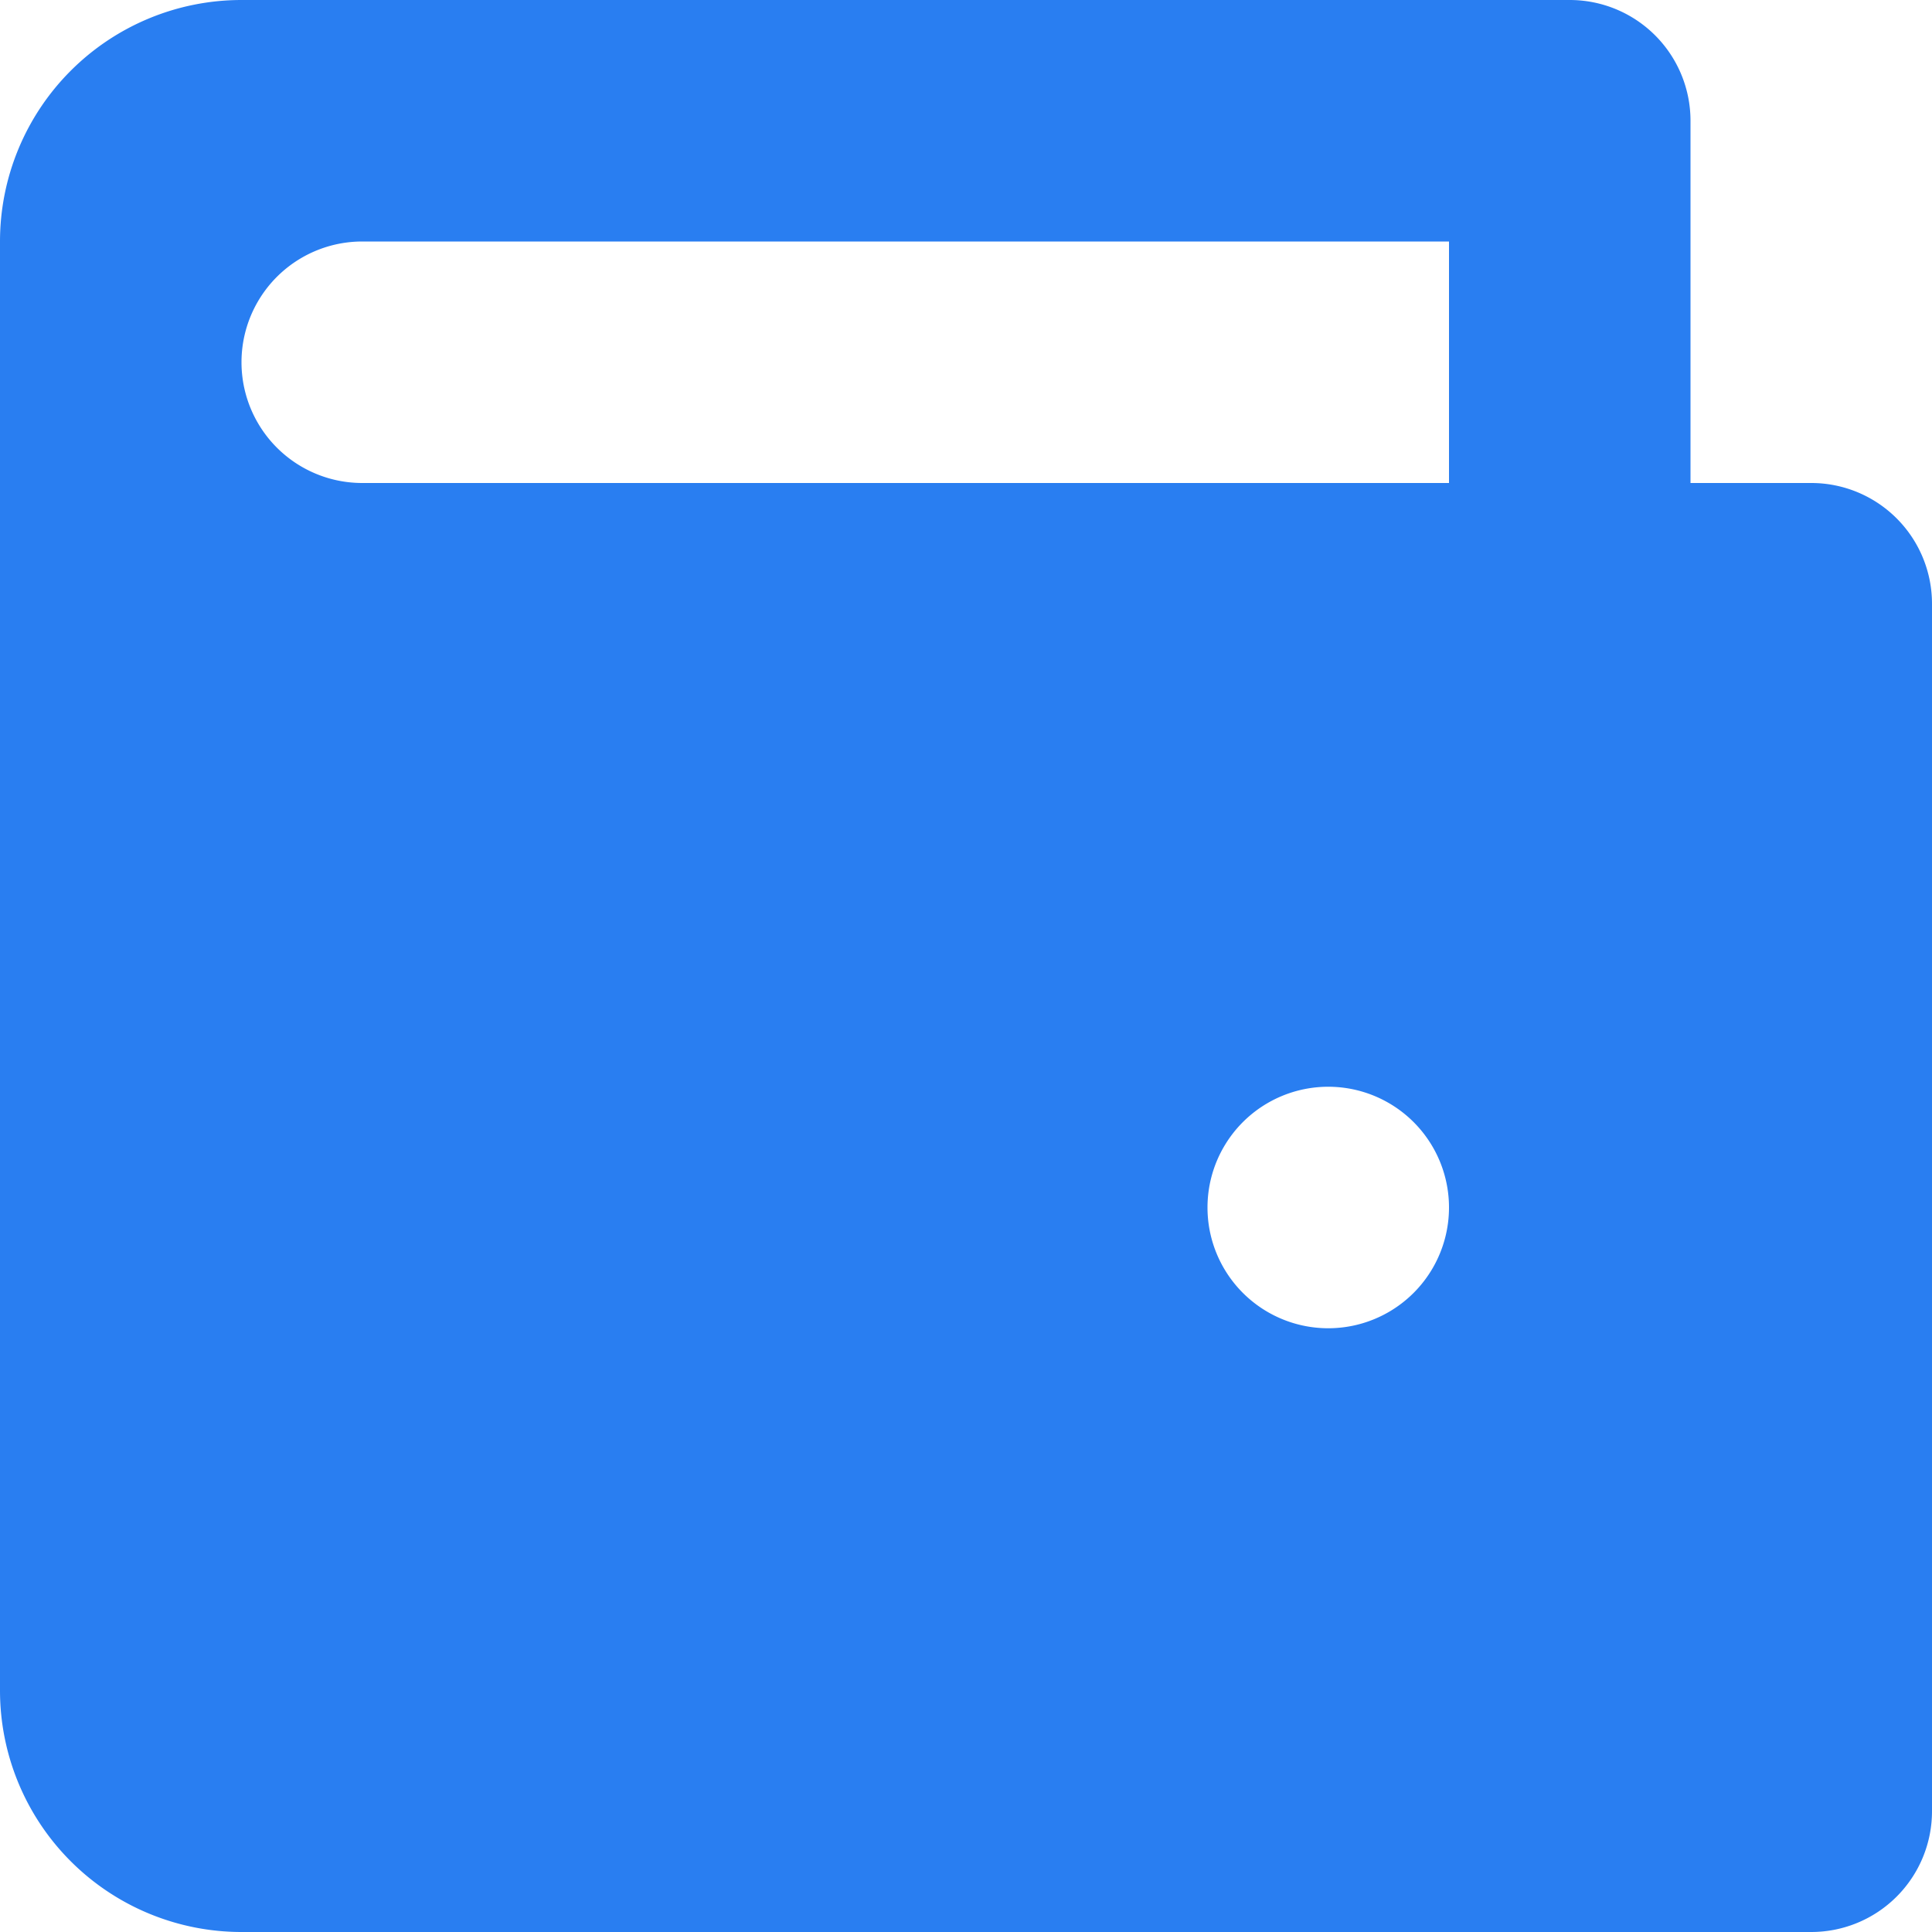 <svg width="16" height="16" xmlns="http://www.w3.org/2000/svg"><path d="M2 0h11a1 1 0 0 1 1 1v3h1a1 1 0 0 1 1 1v10a1 1 0 0 1-1 1H2a2 2 0 0 1-2-2V2a2 2 0 0 1 2-2zm1 2a1 1 0 1 0 0 2h9V2H3zm8 9a1 1 0 1 0 0-2 1 1 0 0 0 0 2z" fill="#297EF1" fill-rule="evenodd"/></svg>